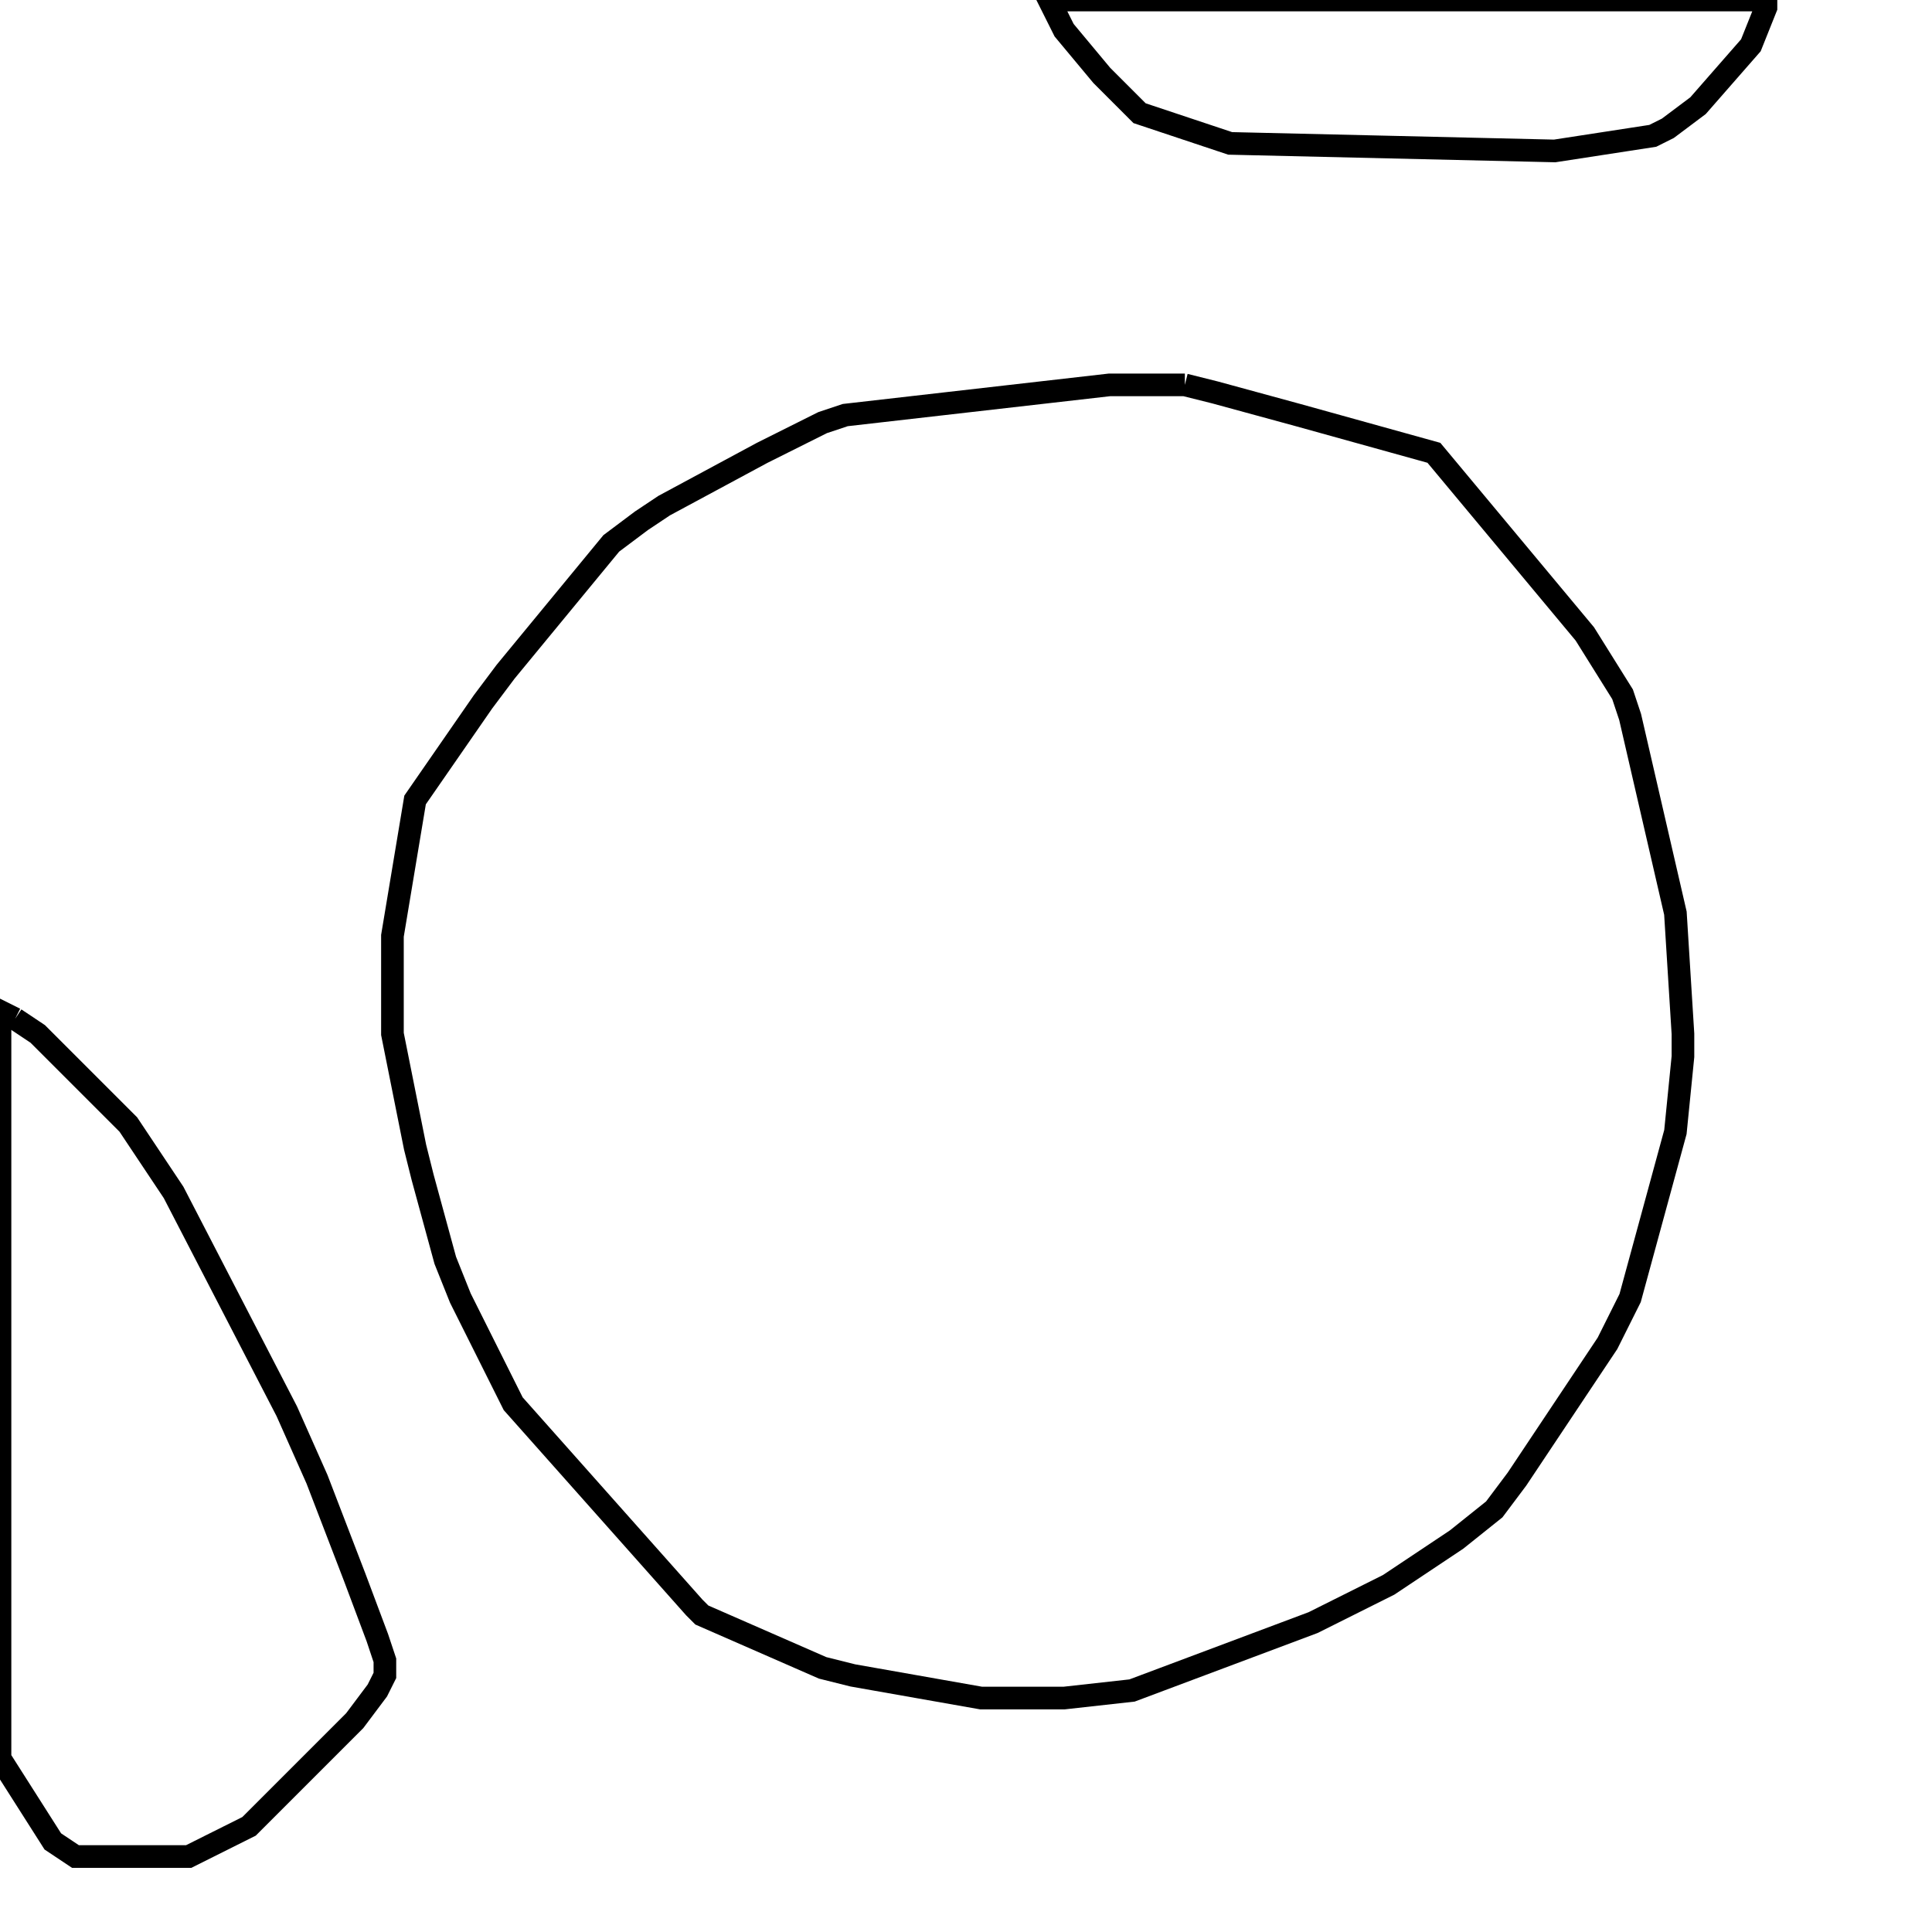 <svg width="256" height="256" xmlns="http://www.w3.org/2000/svg" fill-opacity="0" stroke="black" stroke-width="3" ><path d="M157 51 161 52 172 55 190 60 210 84 215 92 216 95 222 121 223 137 223 140 222 150 216 172 213 178 201 196 198 200 193 204 184 210 174 215 150 224 141 225 130 225 113 222 109 221 93 214 92 213 68 186 61 172 59 167 56 156 55 152 52 137 52 124 55 106 64 93 67 89 81 72 85 69 88 67 101 60 109 56 112 55 147 51 157 51 "/><path d="M2 135 5 137 17 149 23 158 38 187 42 196 47 209 50 217 51 220 51 222 50 224 47 228 33 242 25 246 10 246 7 244 0 233 0 134 2 135 "/><path d="M234 0 234 1 232 6 225 14 221 17 219 18 206 20 163 19 151 15 146 10 141 4 139 0 234 0 "/></svg>